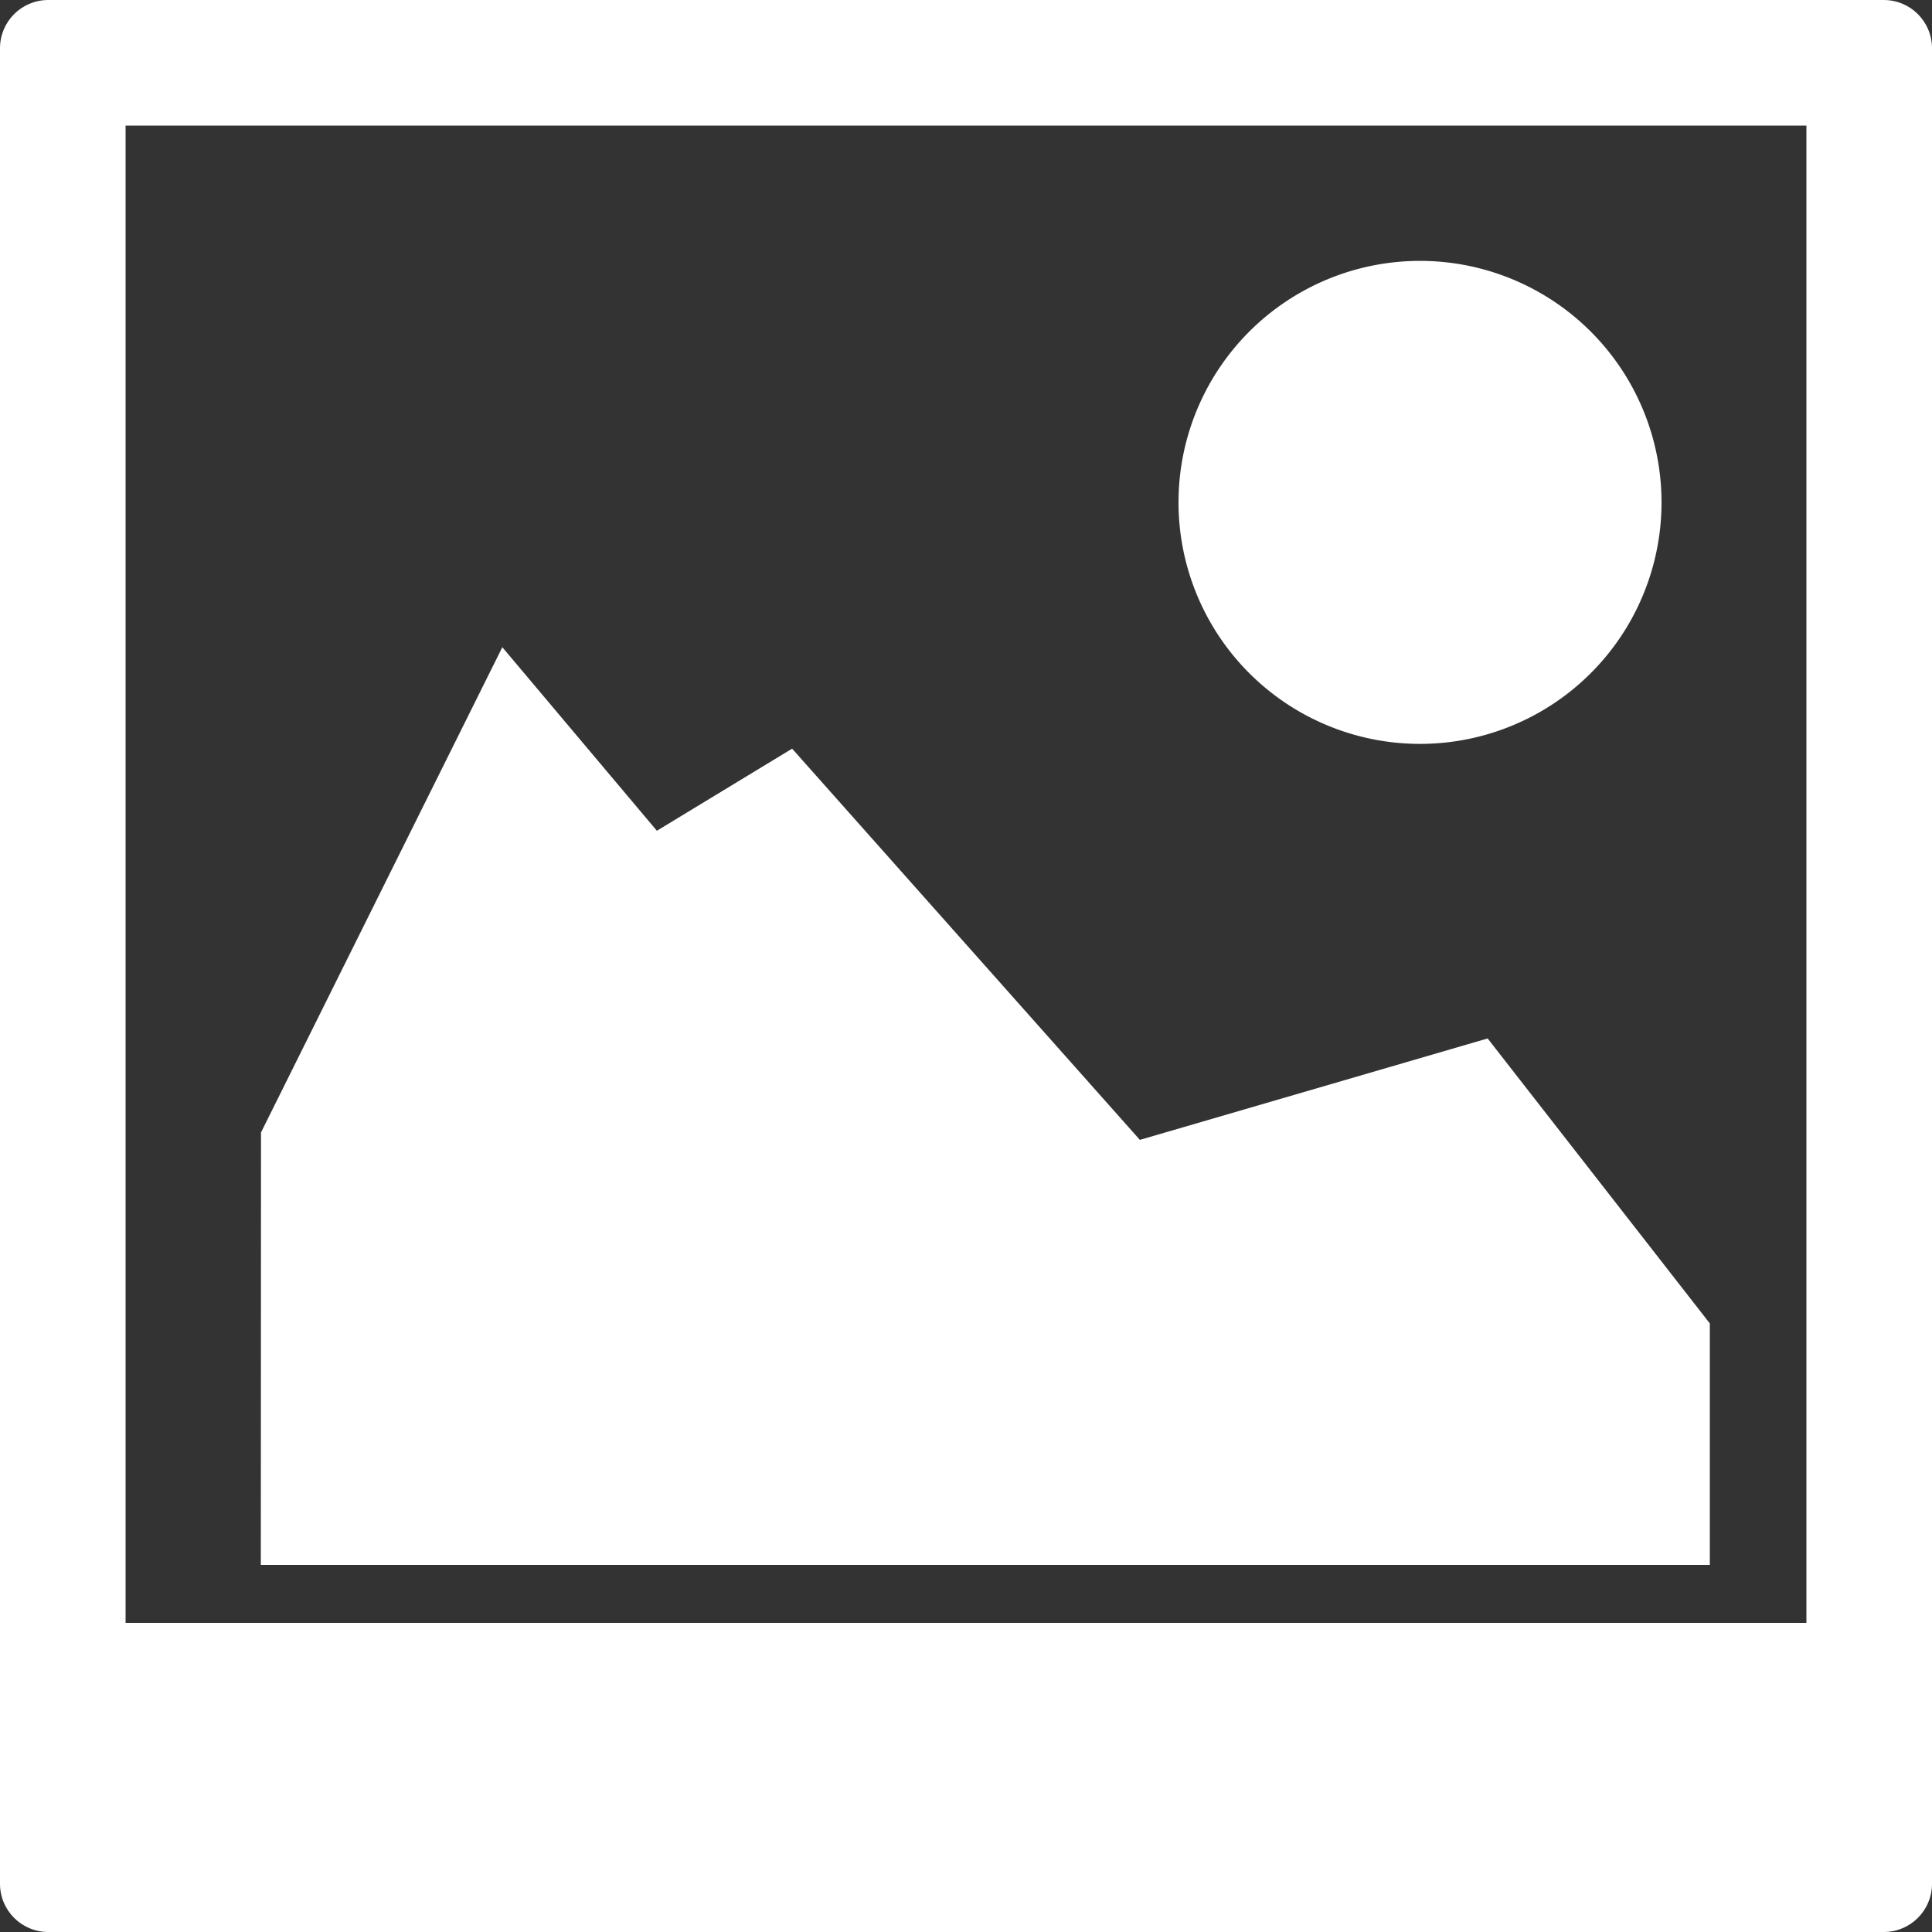 <svg xmlns="http://www.w3.org/2000/svg" width="32" height="32"><rect width="100%" height="100%" fill="#333333" stroke="none"/><g fill="#fff"><path d="M4.32 25.92h24v-4l-3.68-4.72-5.76 1.68-5.76-6.48-2.24 1.36-2.56-3.04-3.997 8.037z" fill-rule="evenodd"/><path style="isolation:auto;mix-blend-mode:normal" d="M27.52 8.321a4 4 0 0 1-4 4 4 4 0 0 1-4-4 4 4 0 0 1 4-4 4 4 0 0 1 4 4z" color="#000" overflow="visible"/><path d="M.8 0C.357 0 0 .357 0 .8v30.4c0 .443.357.8.8.8h30.4c.443 0 .8-.357.8-.8V.8c0-.443-.357-.8-.8-.8zm1.28 2.08h27.84v24.8H2.08z" style="isolation:auto;mix-blend-mode:normal" color="#000" overflow="visible"/></g></svg>